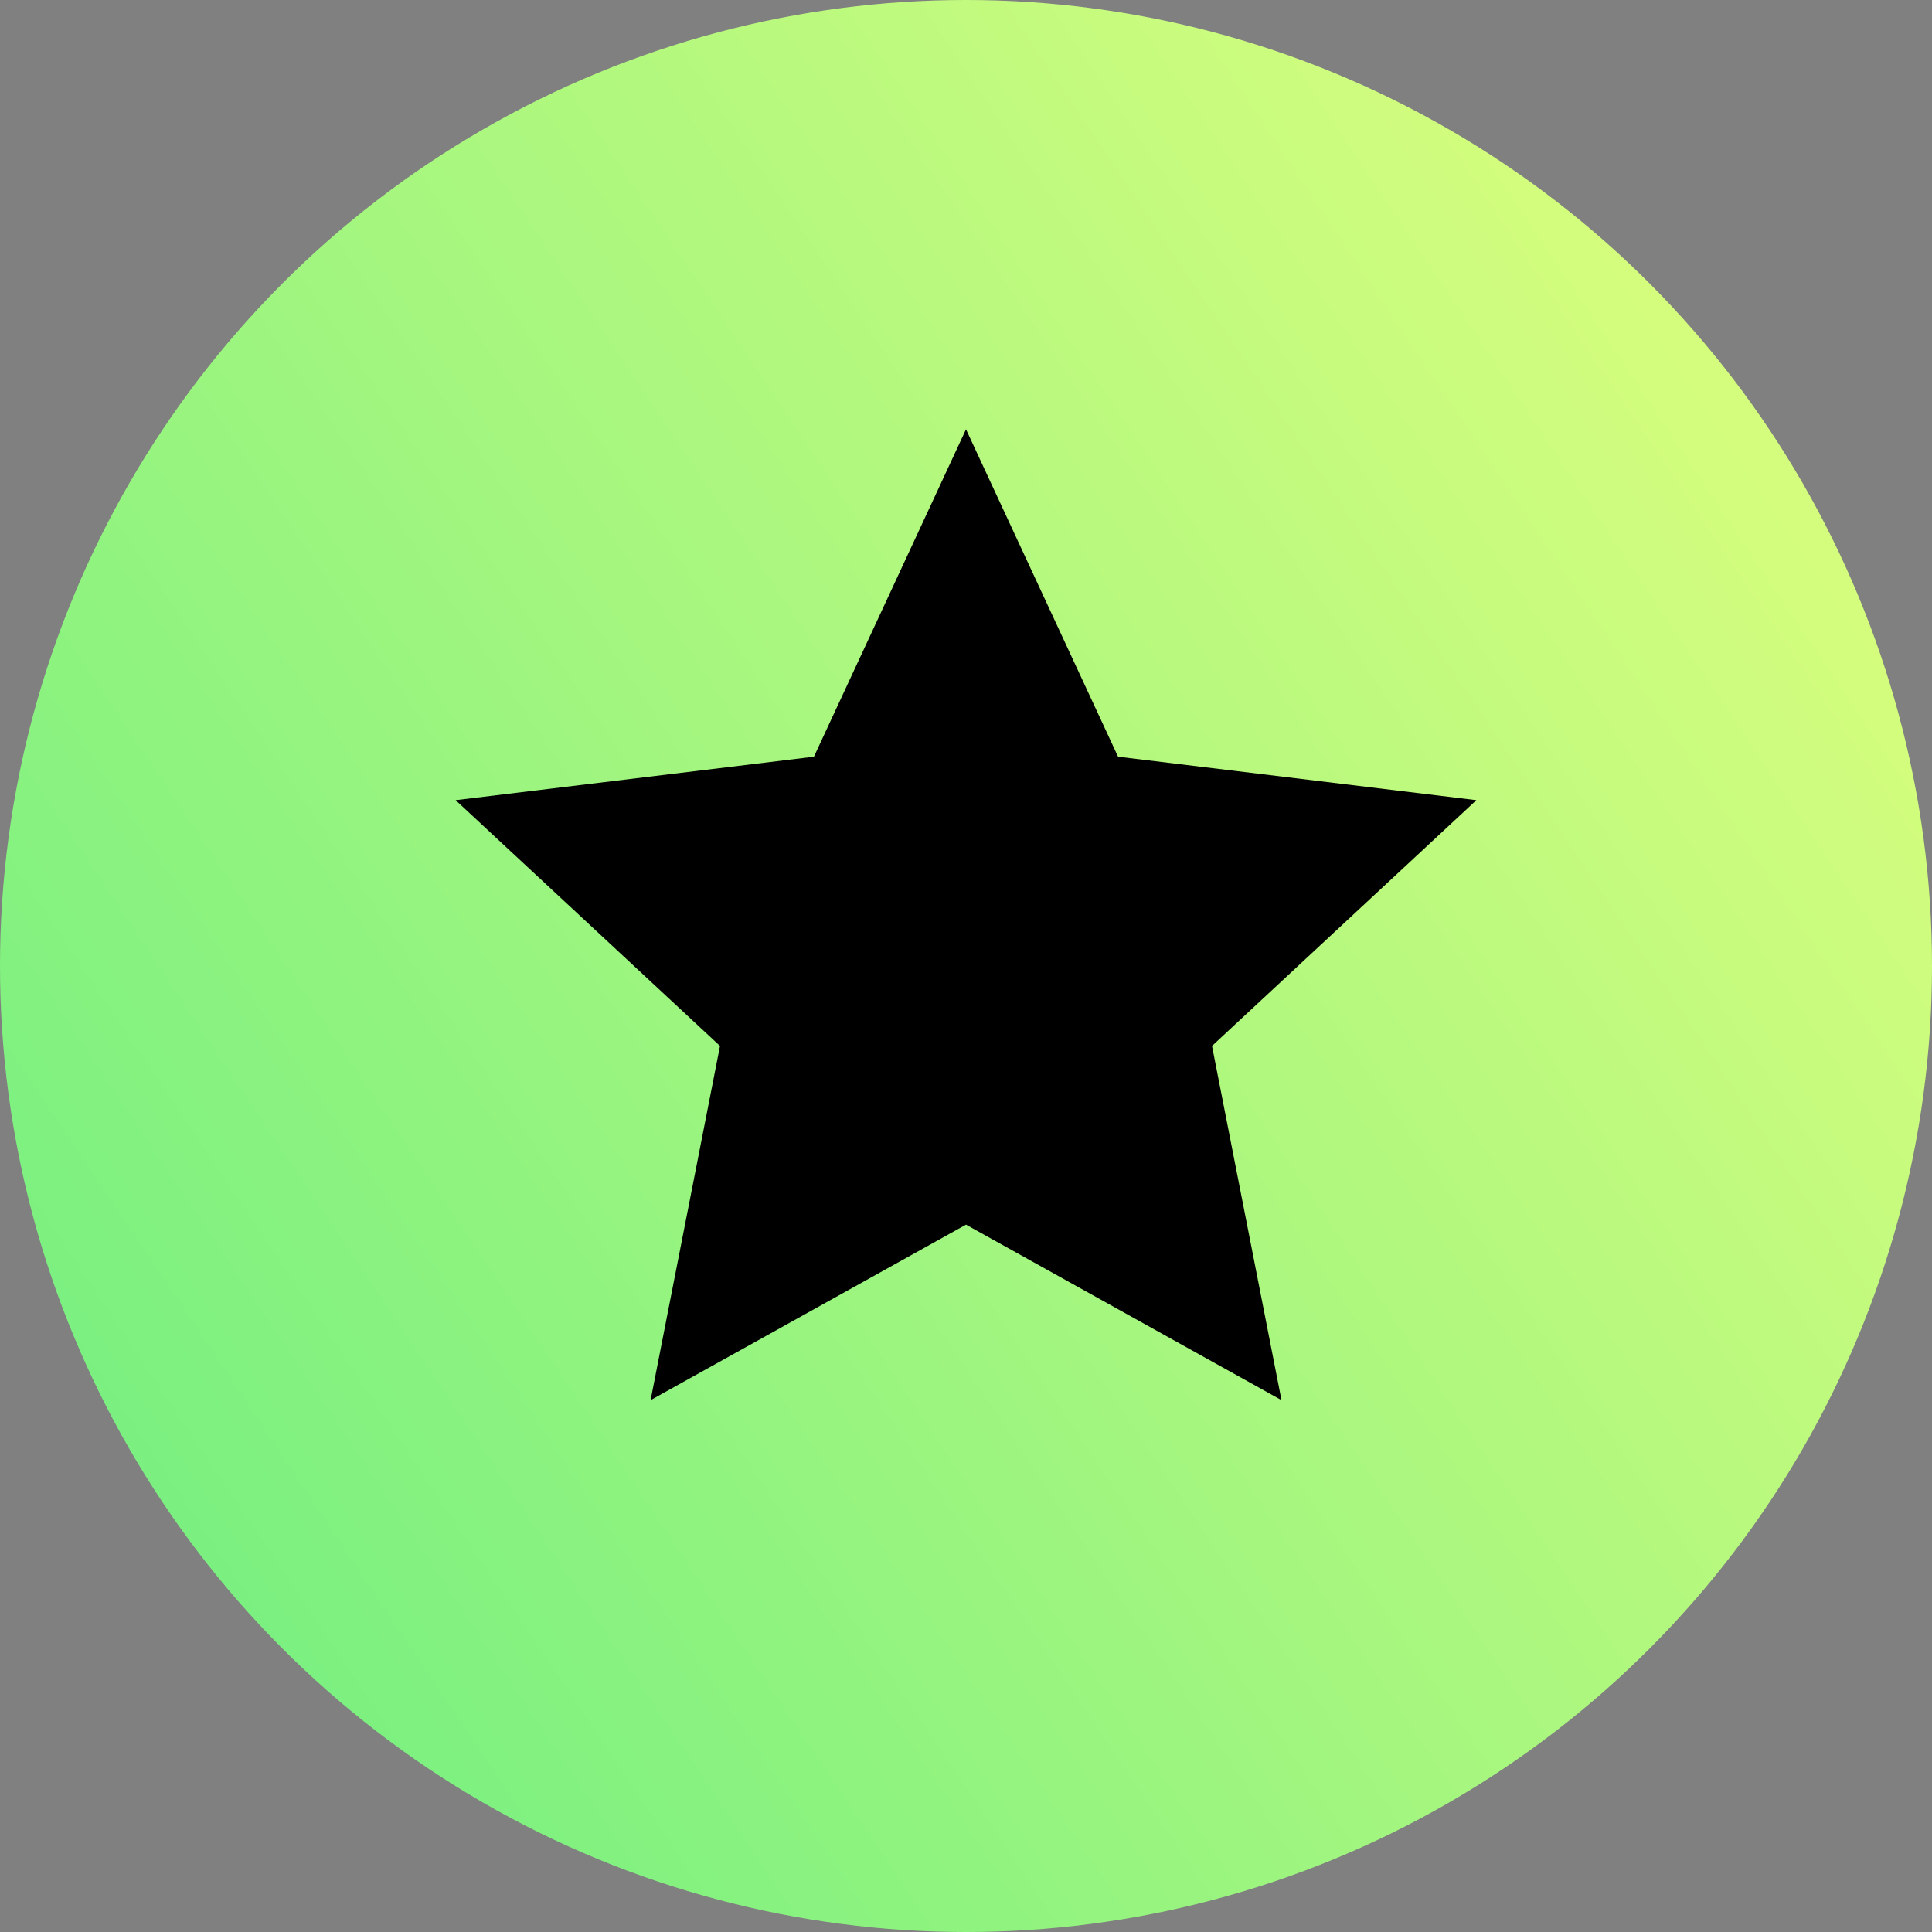 <svg width="24" height="24" viewBox="0 0 24 24" fill="none" xmlns="http://www.w3.org/2000/svg">
<rect x="0" y="0" width="24" height="24" fill="#808080" stroke="none"/>
<circle cx="12" cy="12" r="12" fill="url(#paint0_linear_3311_5758)"/>
<path d="M12 5.333L13.889 9.4L18.34 9.94L15.056 12.993L15.919 17.393L12 15.213L8.082 17.393L8.944 12.993L5.66 9.94L10.111 9.4L12 5.333Z" fill="black"/>
<defs>
<linearGradient id="paint0_linear_3311_5758" x1="3" y1="20.4" x2="25.8" y2="5.1" gradientUnits="userSpaceOnUse">
<stop stop-color="#7AF080"/>
<stop offset="1" stop-color="#E2FF7D"/>
</linearGradient>
</defs>
</svg>

